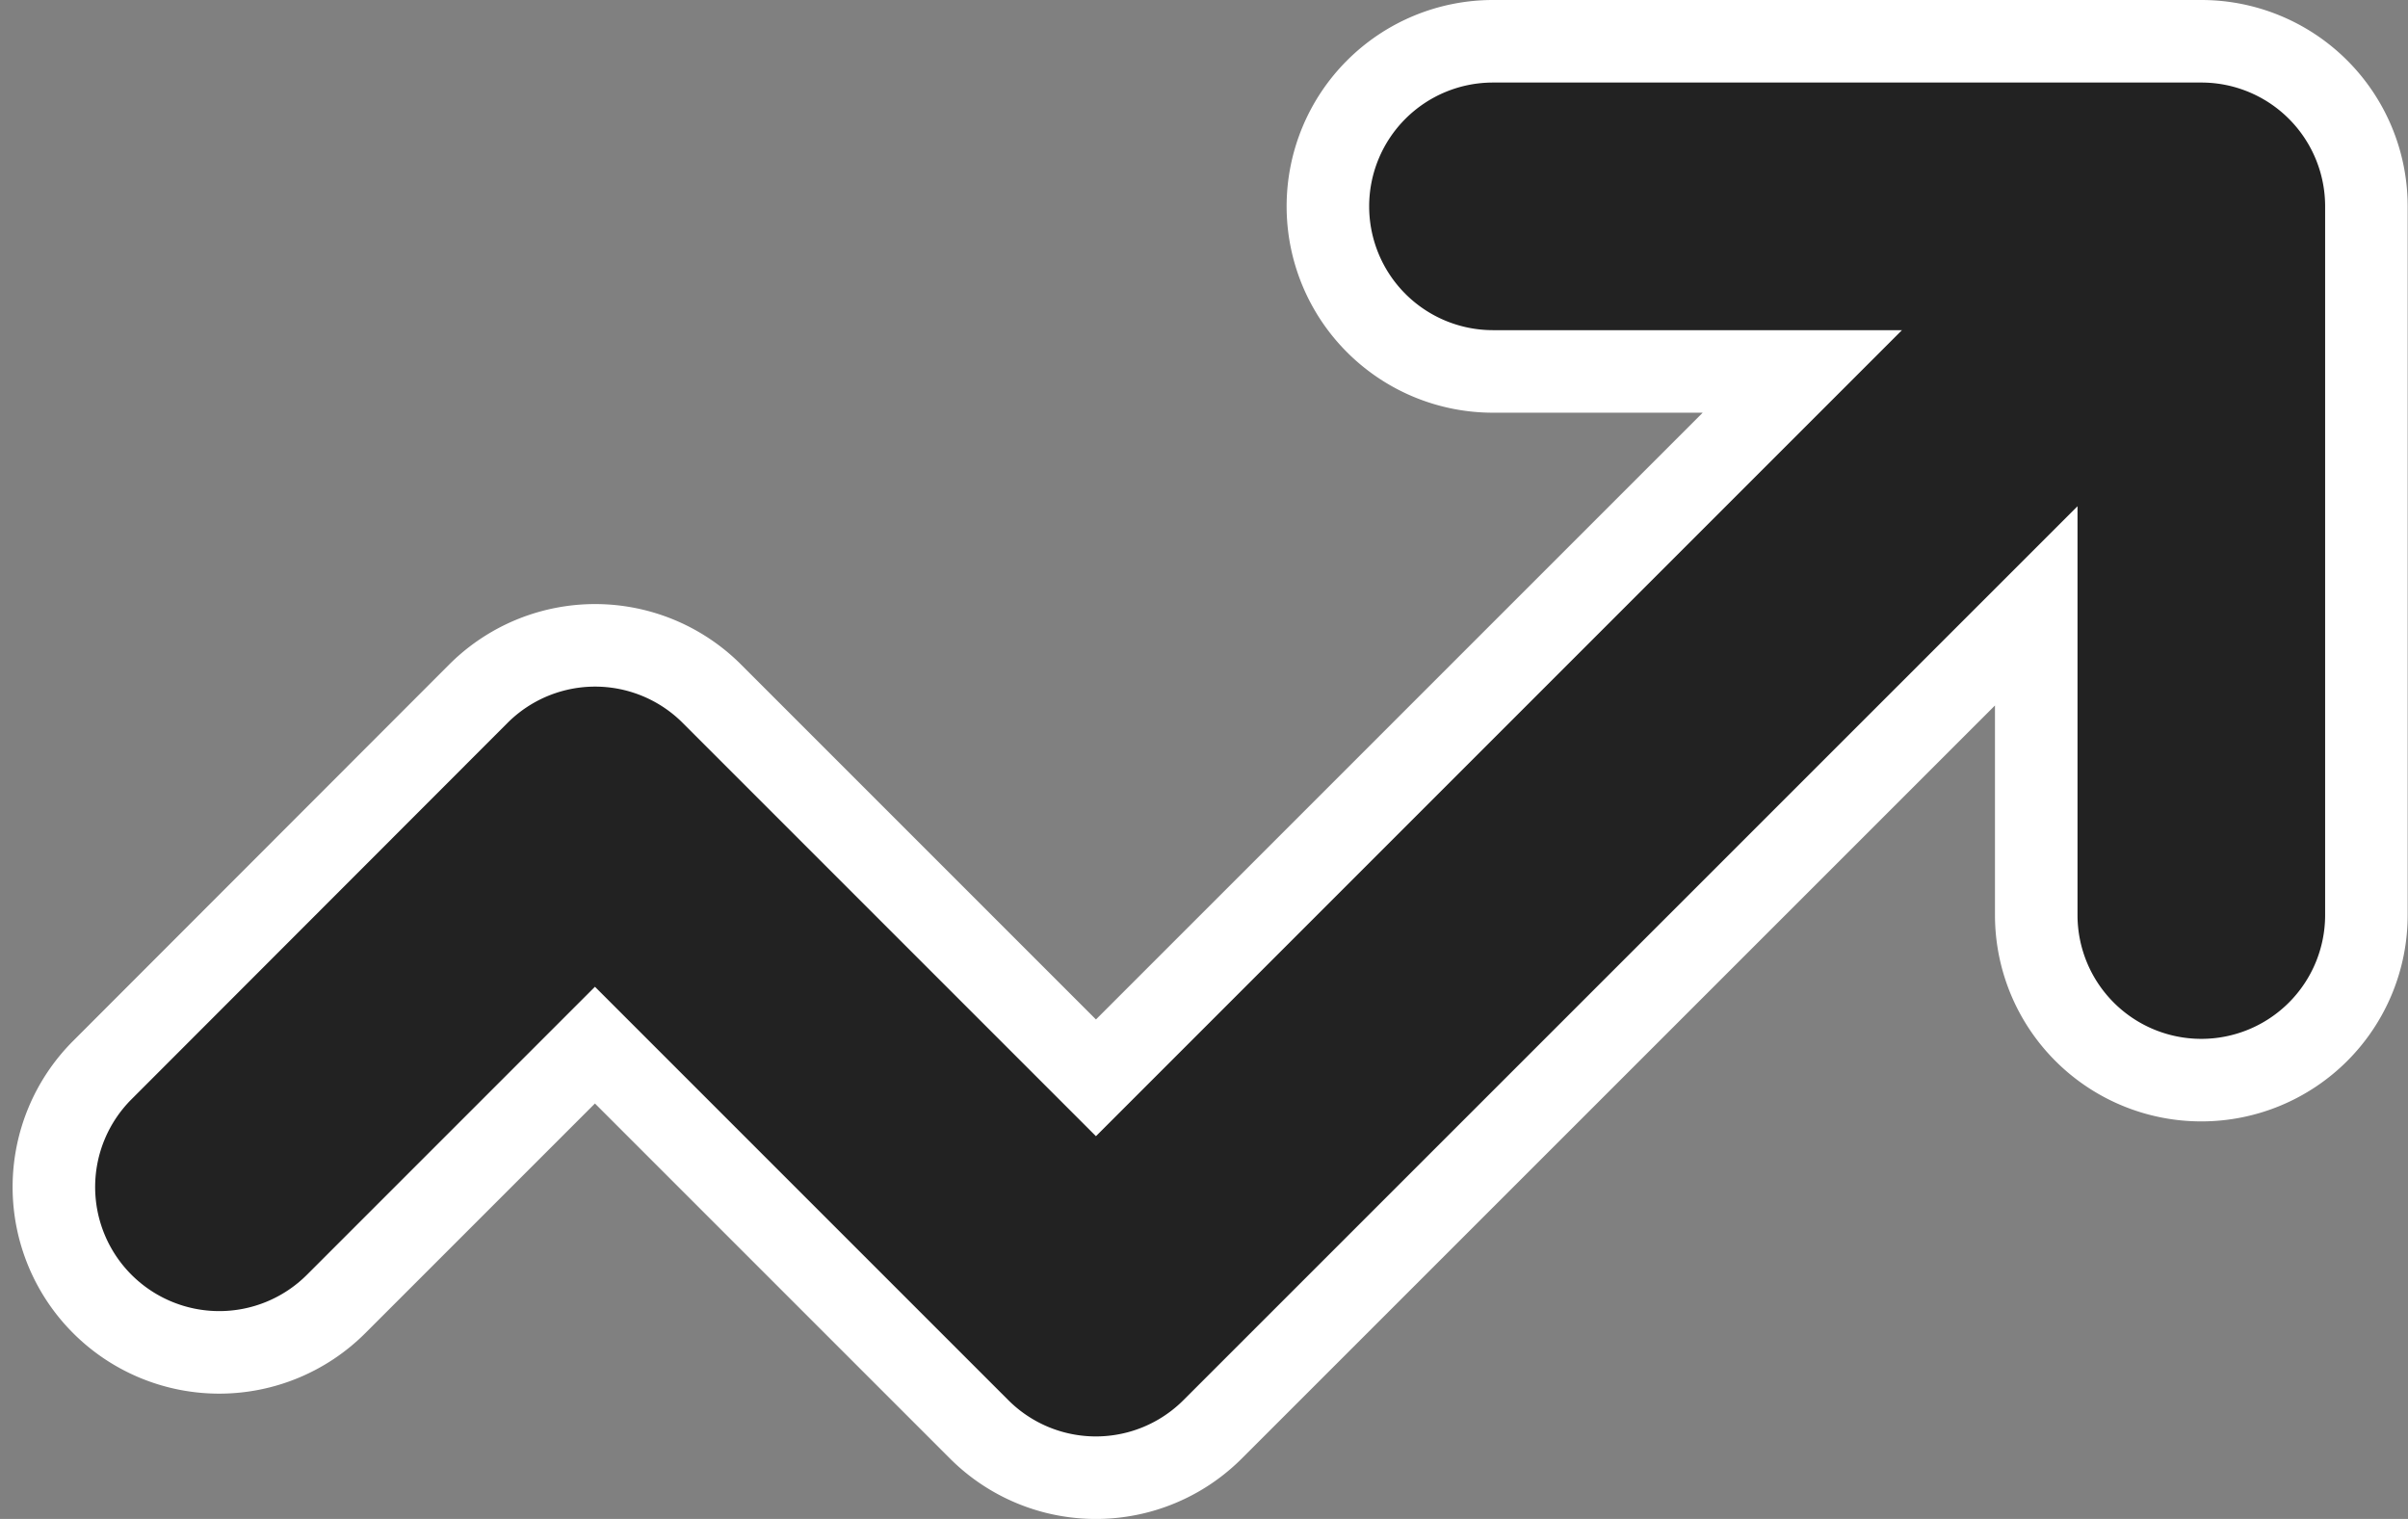 <svg xmlns="http://www.w3.org/2000/svg" width="14.587" height="9.201" viewBox="0 0 14.587 9.201"><rect x="0" y="0" width="14.587" height="9.201" fill="#808080" stroke="none"/><defs><style>.a{fill:#222;stroke:#fff;stroke-width:0.5px;}</style></defs><path class="a" d="M79.443,253.168H75.151a1,1,0,0,0,0,2h1.874l-4.279,4.279-2.326-2.326a1,1,0,0,0-1.416,0L66.727,259.4a1,1,0,1,0,1.416,1.417l1.568-1.568,2.326,2.326a1,1,0,0,0,1.417,0l4.988-4.987v1.873a1,1,0,1,0,2,0V254.17A1,1,0,0,0,79.443,253.168Zm0,0" transform="translate(-66.107 -252.918)"/></svg>